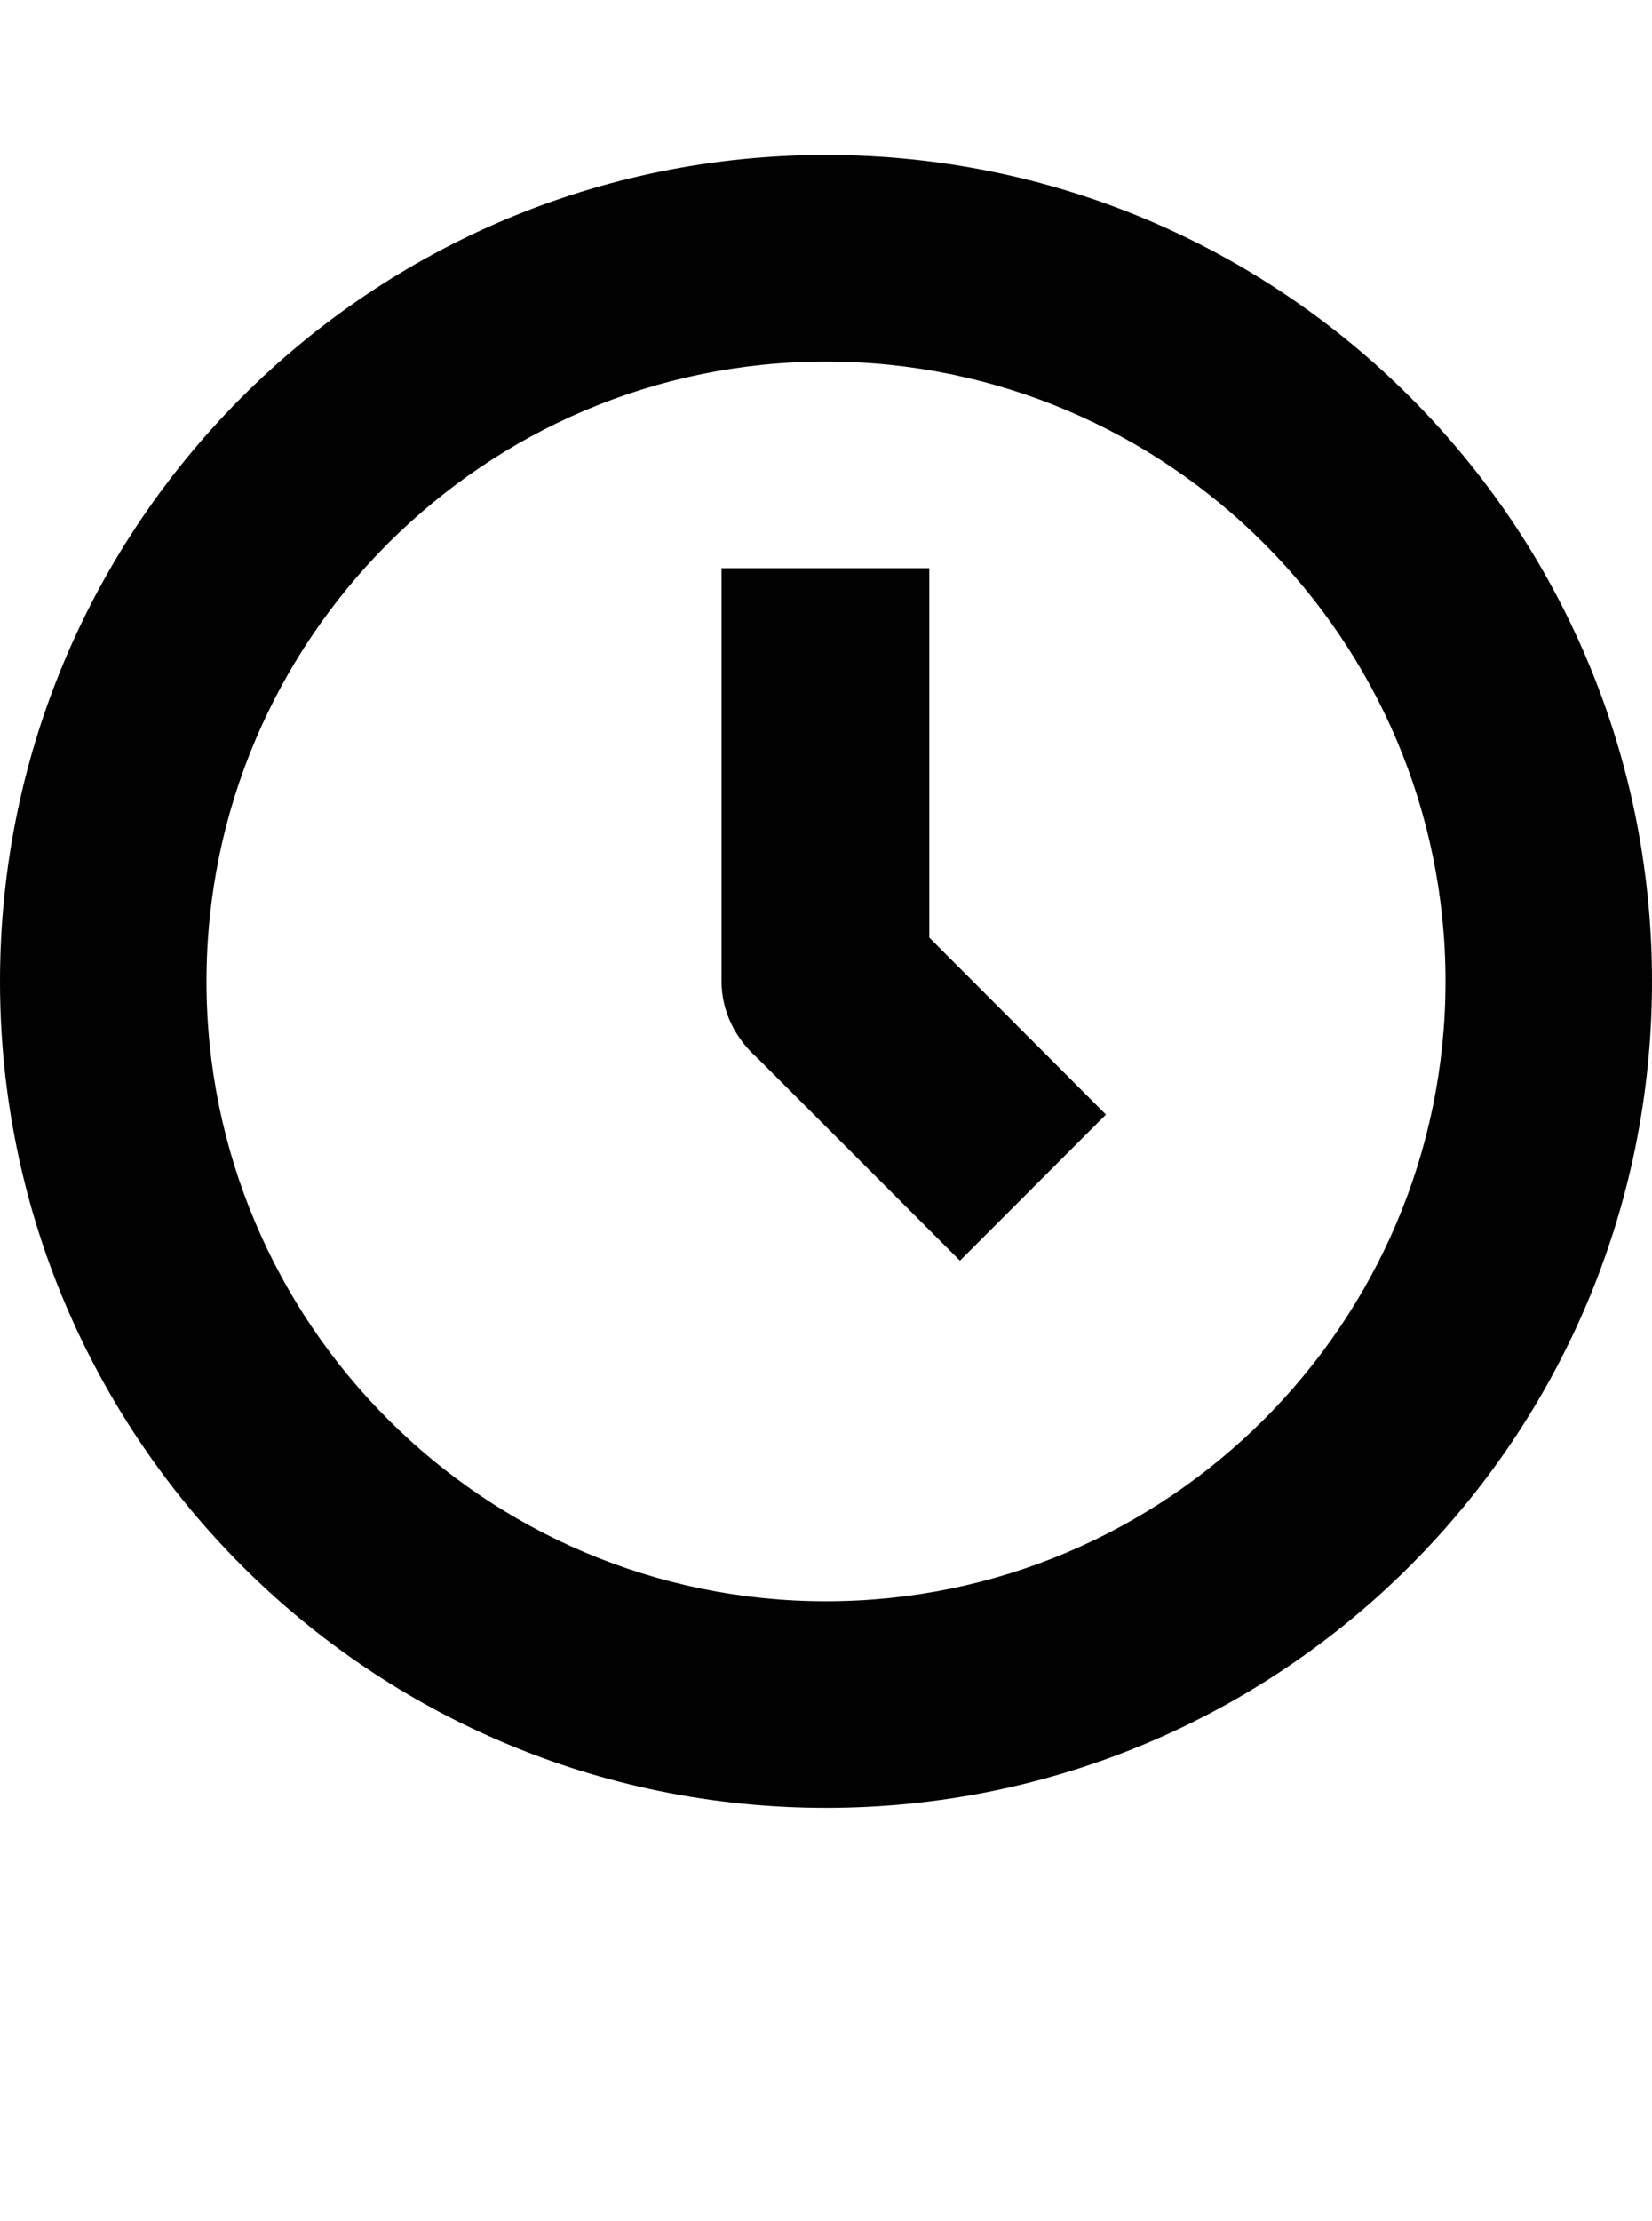 <?xml version="1.0" encoding="iso-8859-1"?>
<!-- Generator: Adobe Illustrator 16.0.0, SVG Export Plug-In . SVG Version: 6.00 Build 0)  -->
<!DOCTYPE svg PUBLIC "-//W3C//DTD SVG 1.1//EN" "http://www.w3.org/Graphics/SVG/1.1/DTD/svg11.dtd">
<svg version="1.1" id="Layer_1" xmlns="http://www.w3.org/2000/svg" xmlns:xlink="http://www.w3.org/1999/xlink" x="0px" y="0px"
	 width="32.002px" height="43px" viewBox="0 0 32.002 43" style="enable-background:new 0 0 32.002 43;" xml:space="preserve">
<g>
	<path style="fill:#010101;" d="M16,7c6.619,0,12.002,5.383,12.002,12S22.619,31,16,31C9.383,31,4,25.617,4,19S9.383,7,16,7 M16,3
		C7.164,3,0,10.164,0,19s7.164,16,16,16c8.838,0,16.002-7.164,16.002-16S24.838,3,16,3L16,3z"/>
	<path style="fill:#010101;" d="M21.424,21.578l-3.422-3.426V11h-4.025v7.992c0,0.602,0.277,1.121,0.695,1.492l3.924,3.922
		L21.424,21.578z"/>
</g>
</svg>
